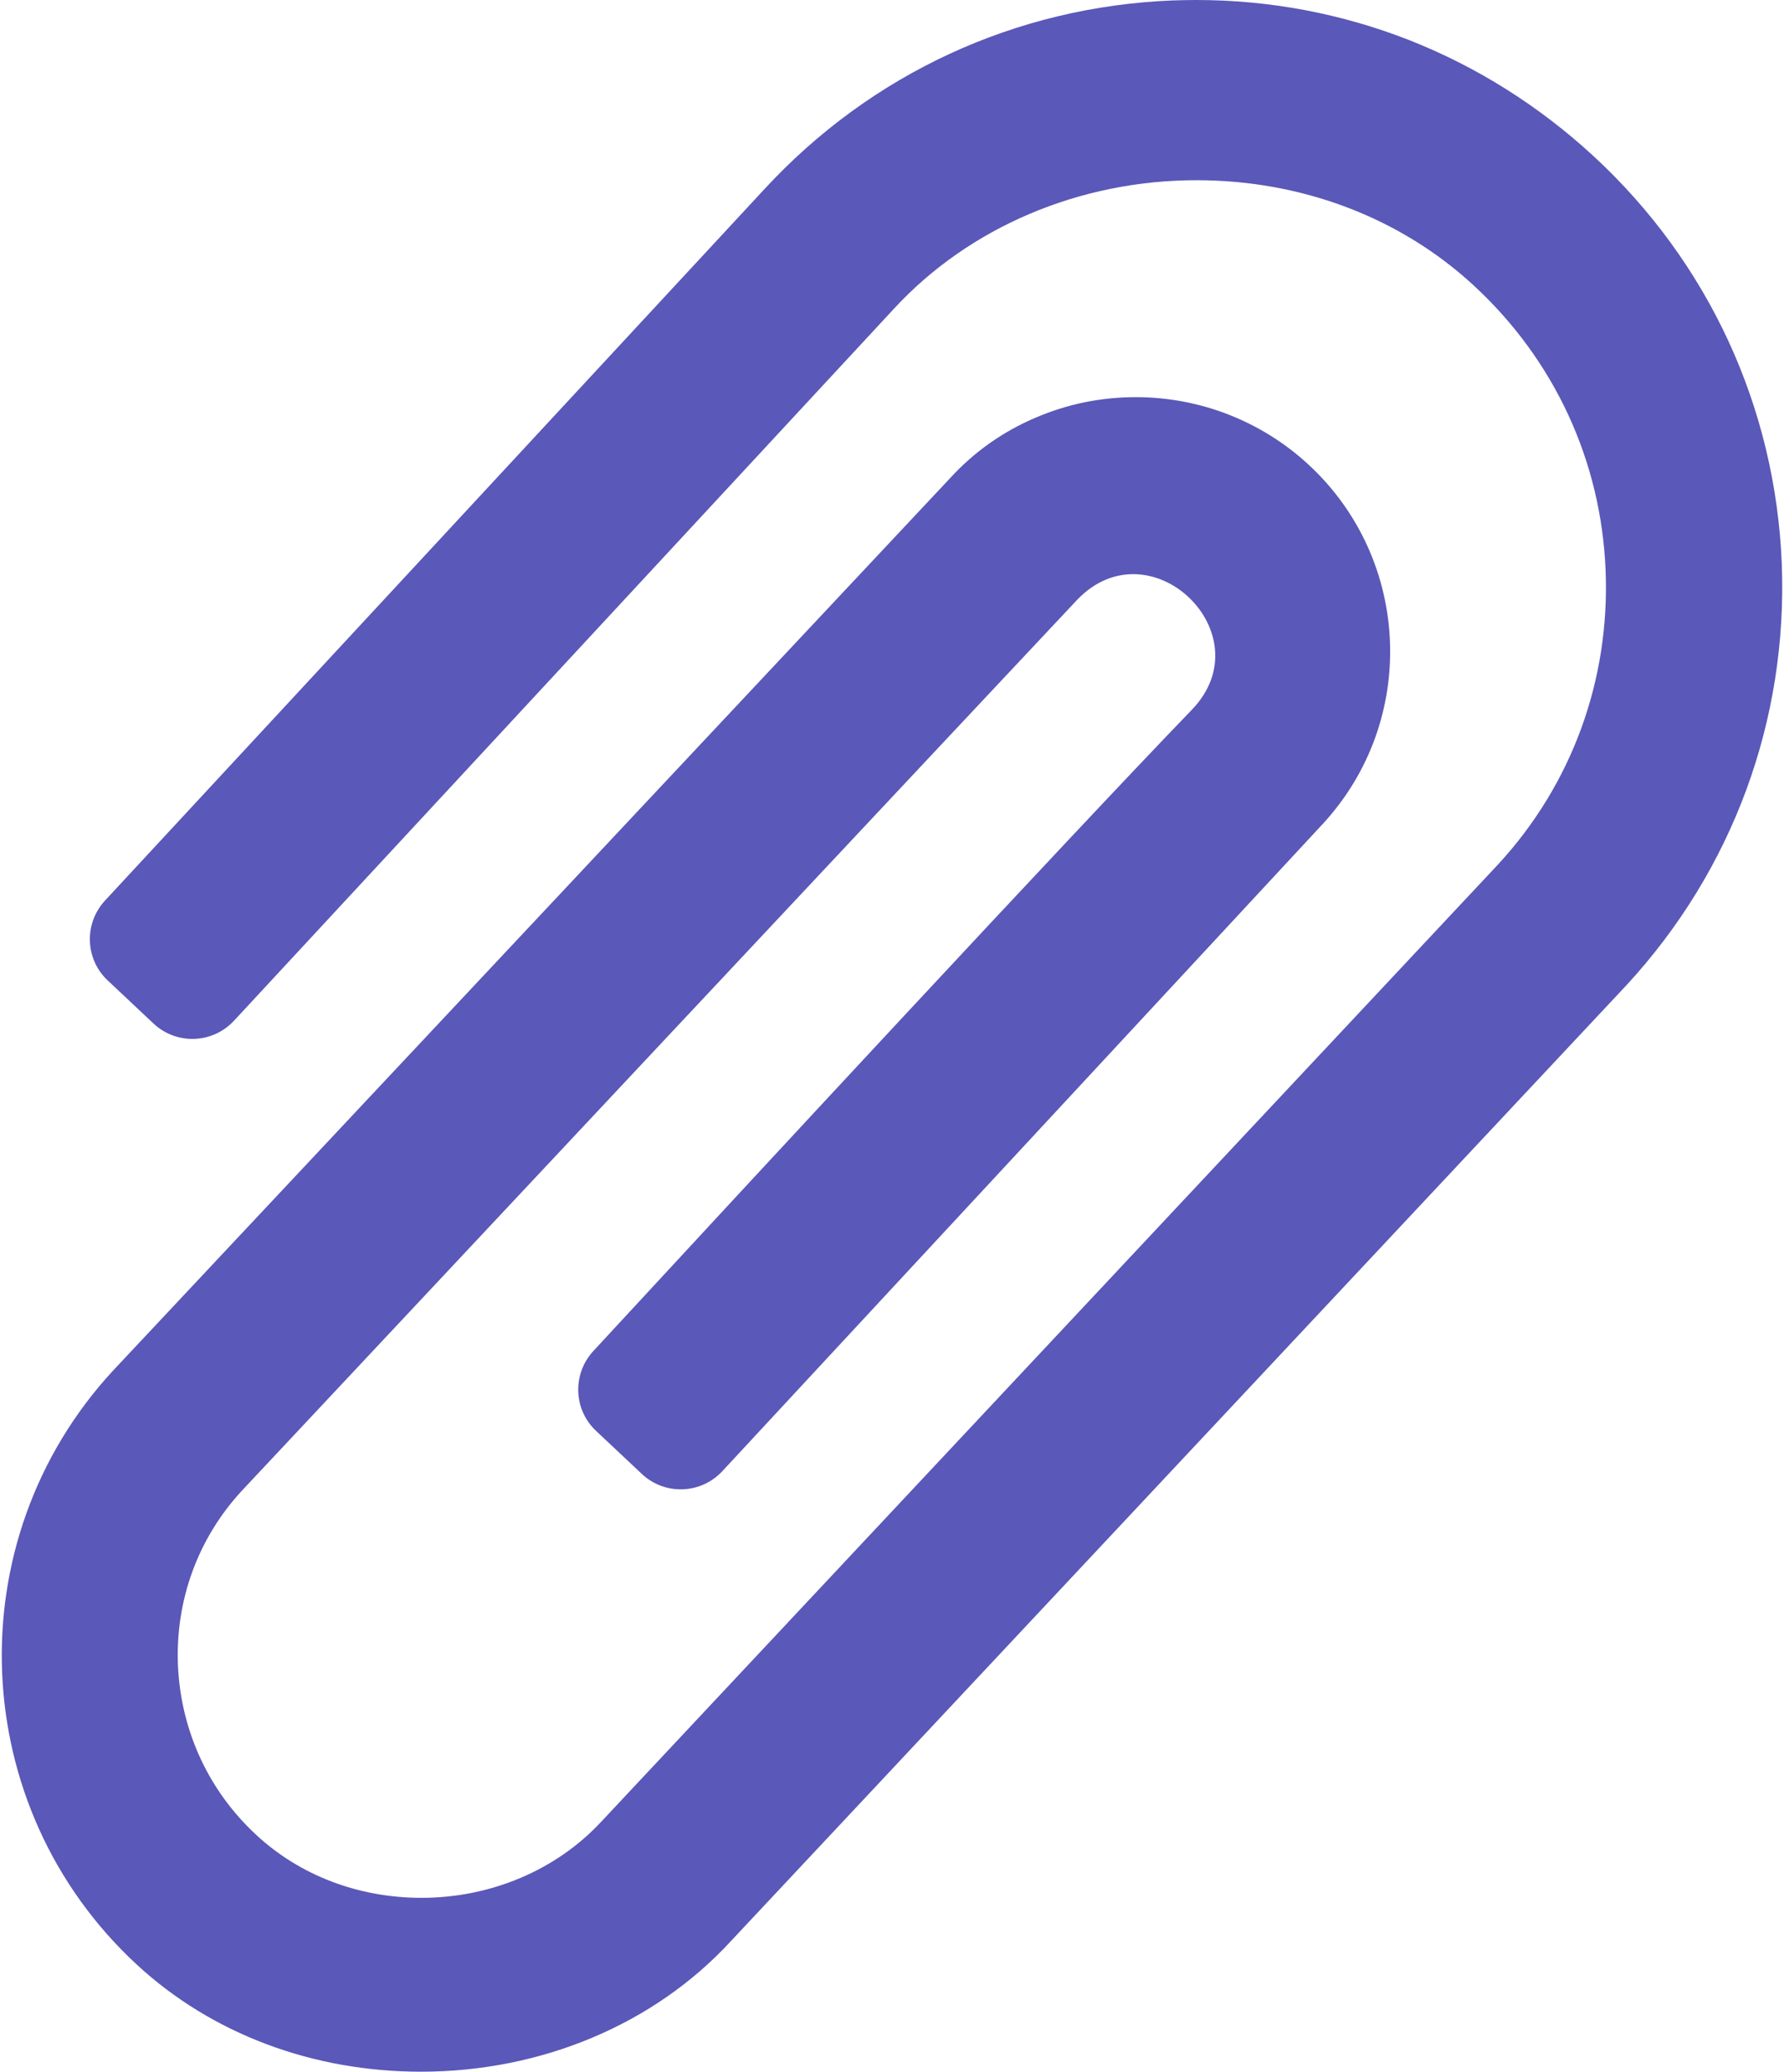 <svg width="223" height="259" viewBox="0 0 223 259" fill="none" xmlns="http://www.w3.org/2000/svg">
<path d="M222.721 70.453C221.928 50.899 213.568 32.789 199.171 19.498C192.369 13.235 184.632 8.36 176.159 5.016C167.685 1.7 158.73 0 149.519 0C148.527 0 147.507 0.028 146.515 0.057C126.961 0.85 108.88 9.211 95.56 23.636L13.118 112.595C10.483 115.458 10.625 119.907 13.459 122.571L19.183 127.955C22.046 130.648 26.552 130.506 29.244 127.615L111.742 38.599C121.151 28.397 134.952 22.53 149.576 22.53C162.726 22.53 175.054 27.206 184.236 35.709C194.297 45.004 200.163 57.644 200.702 71.36C201.24 85.049 196.479 98.085 187.24 108.089L75.184 227.713C69.572 233.777 61.382 237.263 52.681 237.263C44.86 237.263 37.52 234.486 32.05 229.413C26.07 223.887 22.613 216.377 22.244 208.215C21.904 200.081 24.738 192.316 30.208 186.393C30.208 186.393 134.499 75.101 134.67 74.96C143.795 65.494 158.107 79.267 148.981 88.733C133.479 104.802 93.662 147.794 74.164 168.907C71.528 171.77 71.669 176.219 74.503 178.883L80.228 184.267C83.091 186.96 87.597 186.818 90.289 183.927L165.362 102.988C177.236 90.121 176.443 69.972 163.548 58.069C157.682 52.656 150.001 49.652 141.981 49.652C137.645 49.652 133.45 50.502 129.483 52.202C125.402 53.931 121.775 56.482 118.77 59.769L14.11 171.372C-5.529 192.656 -4.169 225.955 17.114 245.623C26.467 254.267 39.078 259 52.625 259C67.673 259 81.758 253.077 91.28 242.761L203.337 123.137C216.6 108.741 223.487 90.036 222.721 70.453Z" fill="#5A58B8"/>
</svg>
